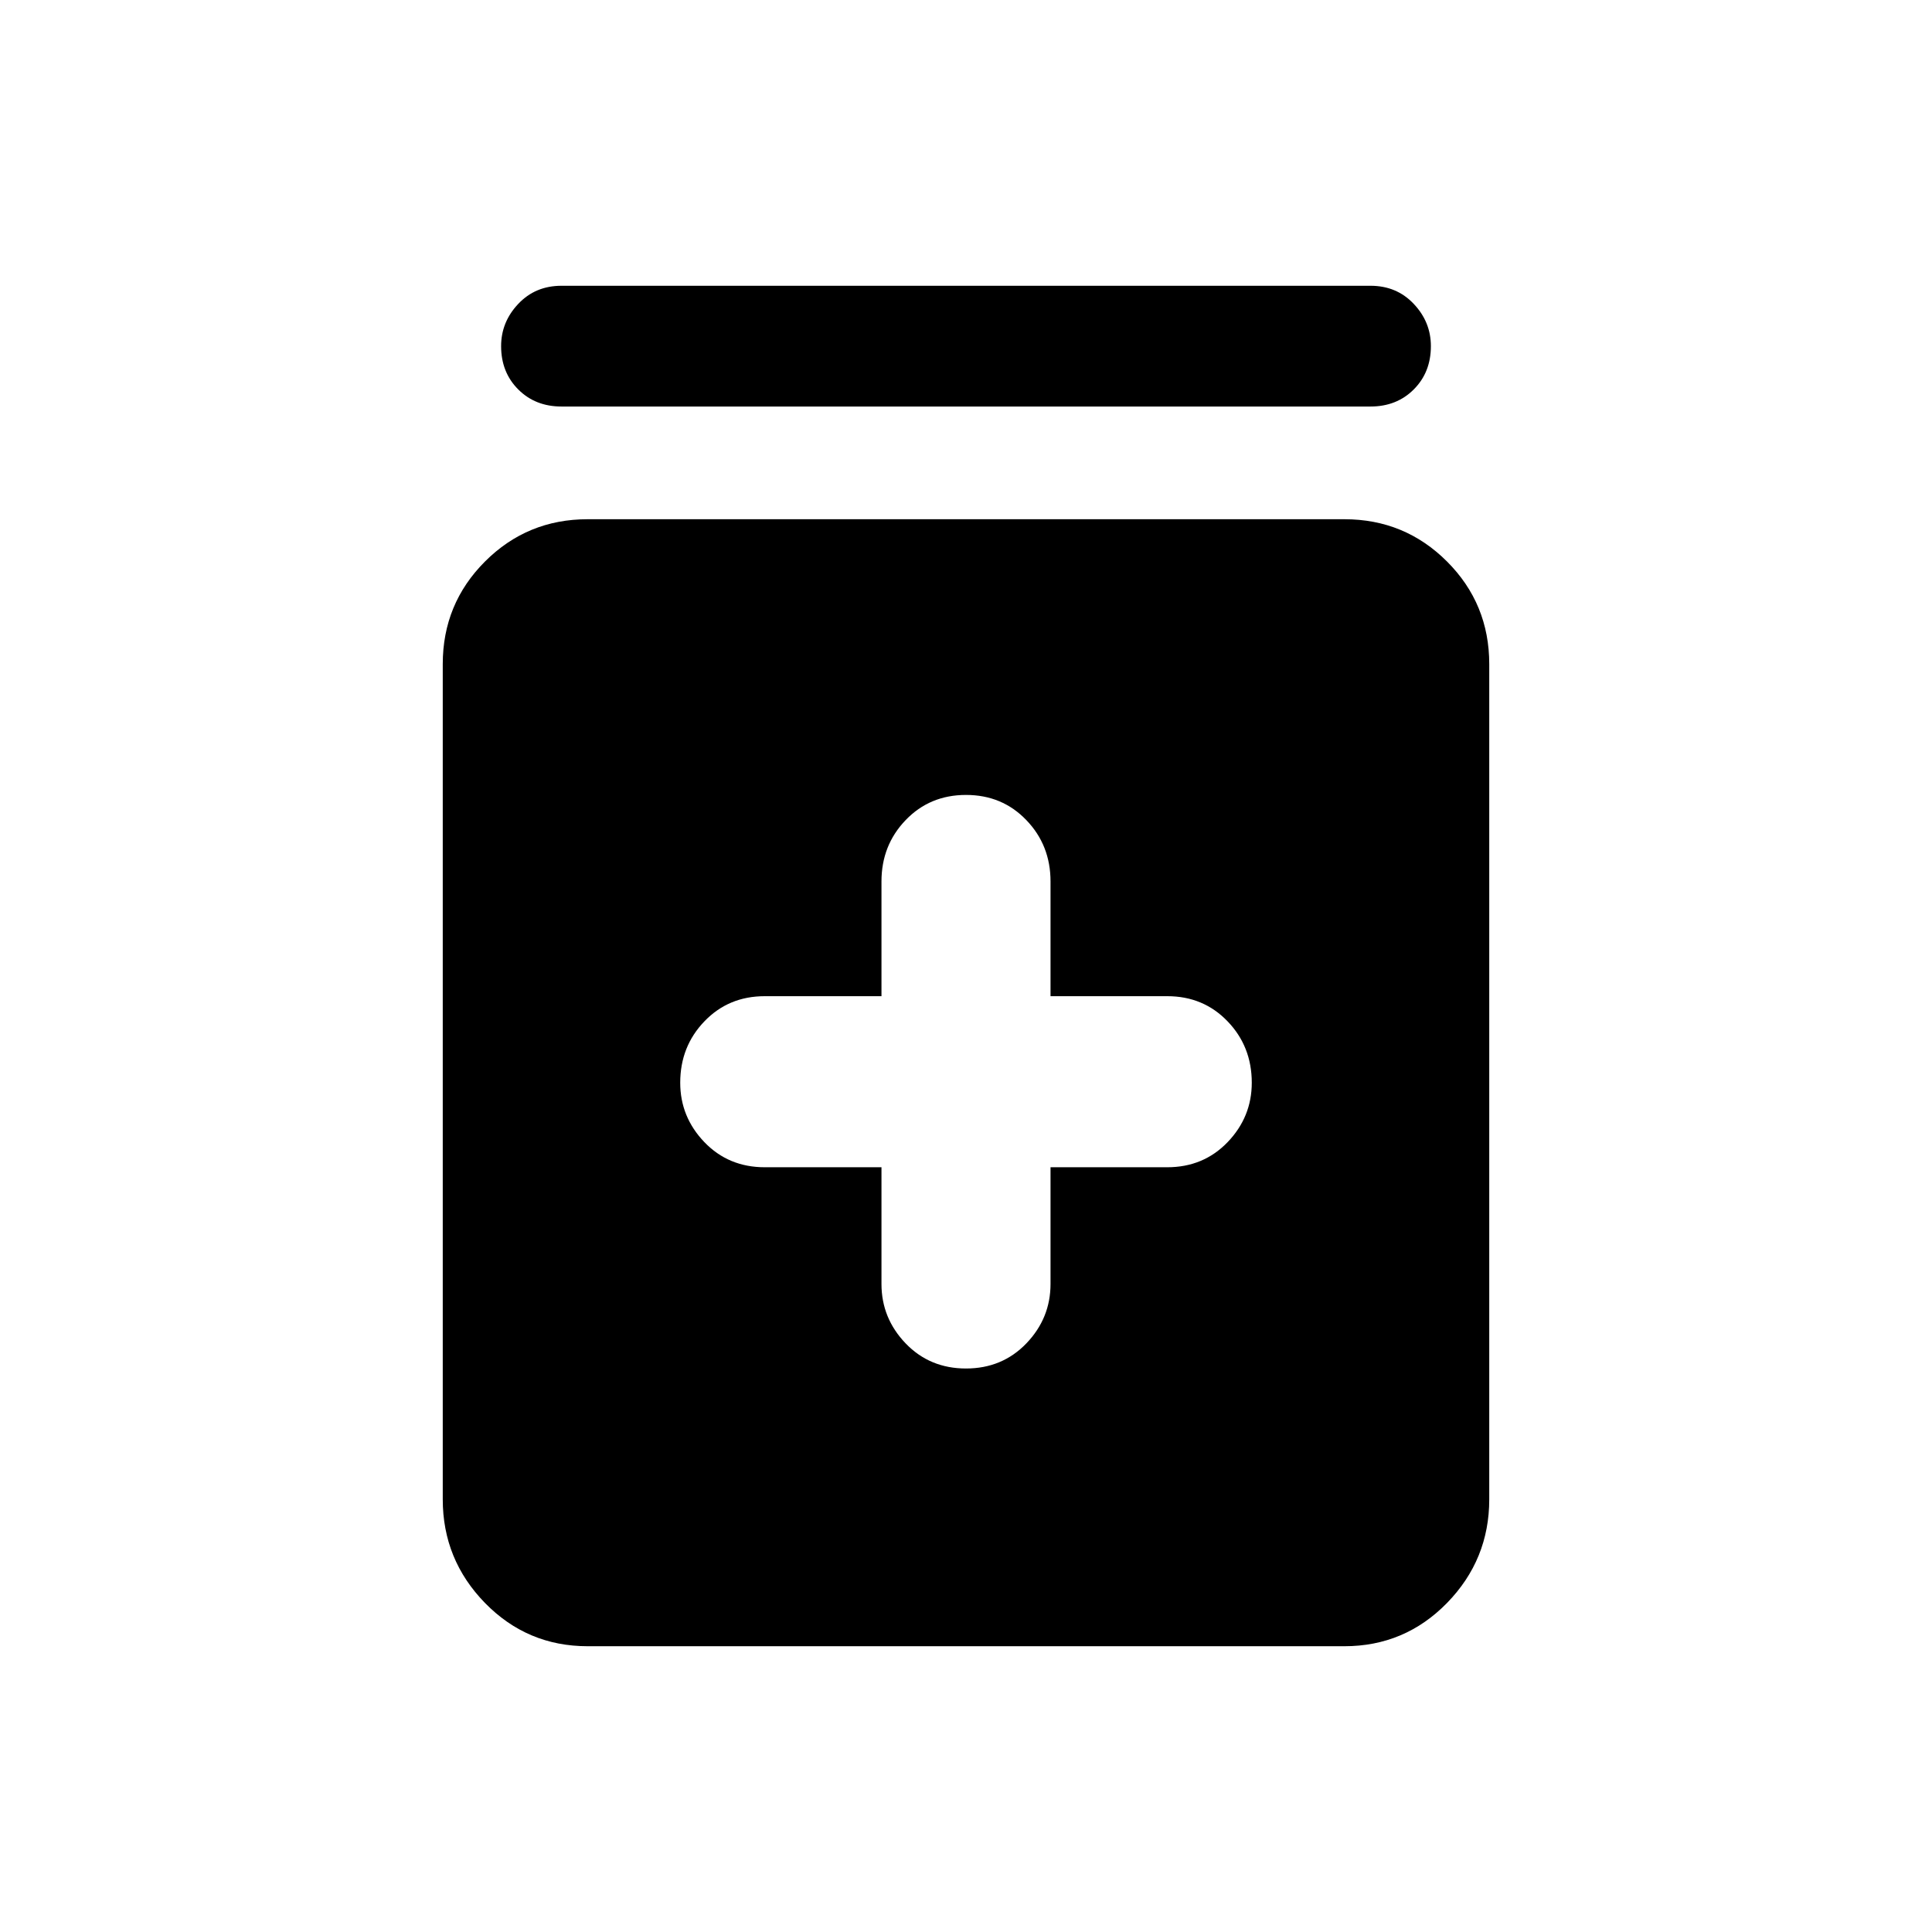 <svg xmlns="http://www.w3.org/2000/svg" height="24" width="24"><path d="M12 17q.45 0 .75-.312.3-.313.3-.738V14.5h1.45q.45 0 .75-.312.3-.313.3-.738 0-.45-.3-.762-.3-.313-.75-.313h-1.45V10.95q0-.45-.3-.762-.3-.313-.75-.313t-.75.313q-.3.312-.3.762v1.425H9.5q-.45 0-.75.313-.3.312-.3.762 0 .425.3.738.3.312.75.312h1.45v1.45q0 .425.3.738.3.312.75.312Zm-4.7 3.45q-.75 0-1.275-.537-.525-.538-.525-1.288V8.25q0-.75.525-1.275Q6.55 6.45 7.3 6.45h9.4q.75 0 1.275.525.525.525.525 1.275v10.375q0 .75-.525 1.288-.525.537-1.275.537Zm-.325-15.4q-.325 0-.537-.212-.213-.213-.213-.538 0-.3.213-.525.212-.225.537-.225h10.05q.325 0 .537.225.213.225.213.525 0 .325-.213.538-.212.212-.537.212Z"/></svg>